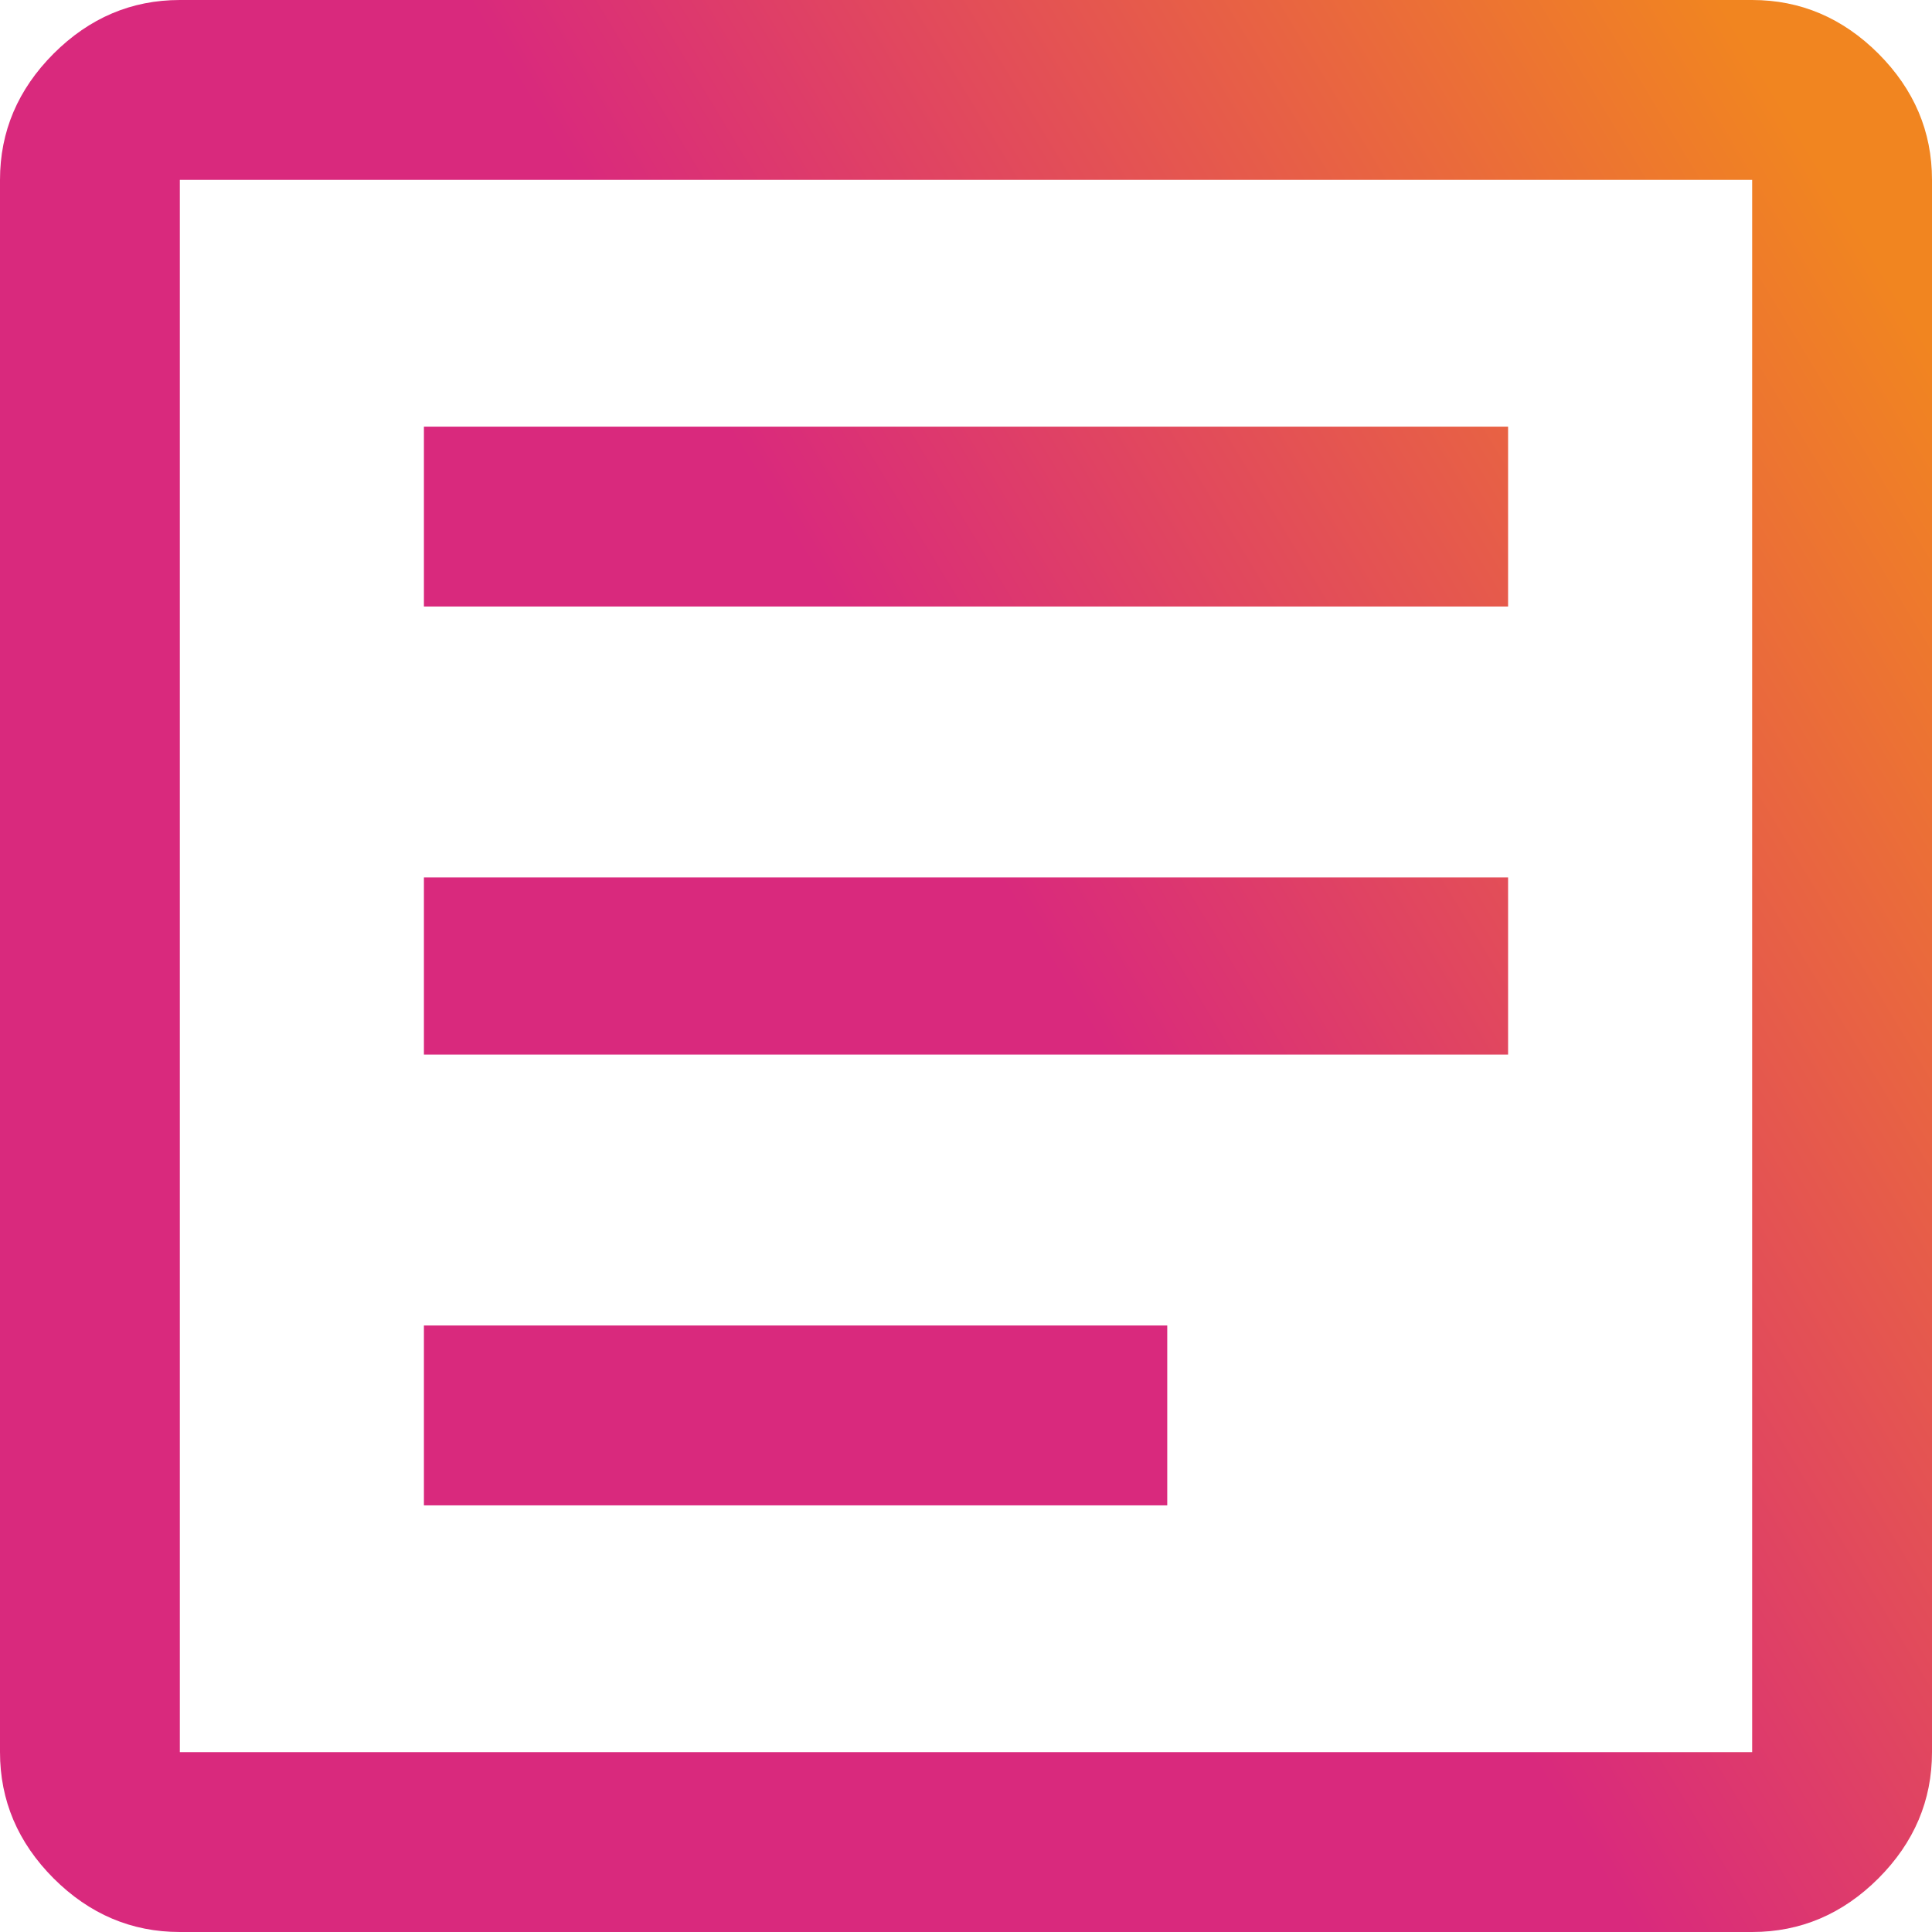 <svg width="24" height="24" viewBox="0 0 24 24" fill="none" xmlns="http://www.w3.org/2000/svg">
<path d="M5.266 18.7H14.5V16.466H5.266V18.7ZM5.266 13.1H18.734V10.9H5.266V13.1ZM5.266 7.534H18.734V5.3H5.266V7.534ZM2.234 24C1.634 24 1.111 23.778 0.666 23.334C0.222 22.889 0 22.366 0 21.766V2.234C0 1.634 0.222 1.111 0.666 0.666C1.111 0.222 1.634 0 2.234 0H21.766C22.366 0 22.889 0.222 23.334 0.666C23.778 1.111 24 1.634 24 2.234V21.766C24 22.366 23.778 22.889 23.334 23.334C22.889 23.778 22.366 24 21.766 24H2.234ZM2.234 21.766H21.766V2.234H2.234V21.766Z" fill="url(#paint0_linear_349_3469)"/>
<defs>
<linearGradient id="paint0_linear_349_3469" x1="2.214" y1="22.141" x2="26.055" y2="7.718" gradientUnits="userSpaceOnUse">
<stop offset="0.521" stop-color="#D9297D"/>
<stop offset="1" stop-color="#F18520"/>
</linearGradient>
</defs>
</svg>

